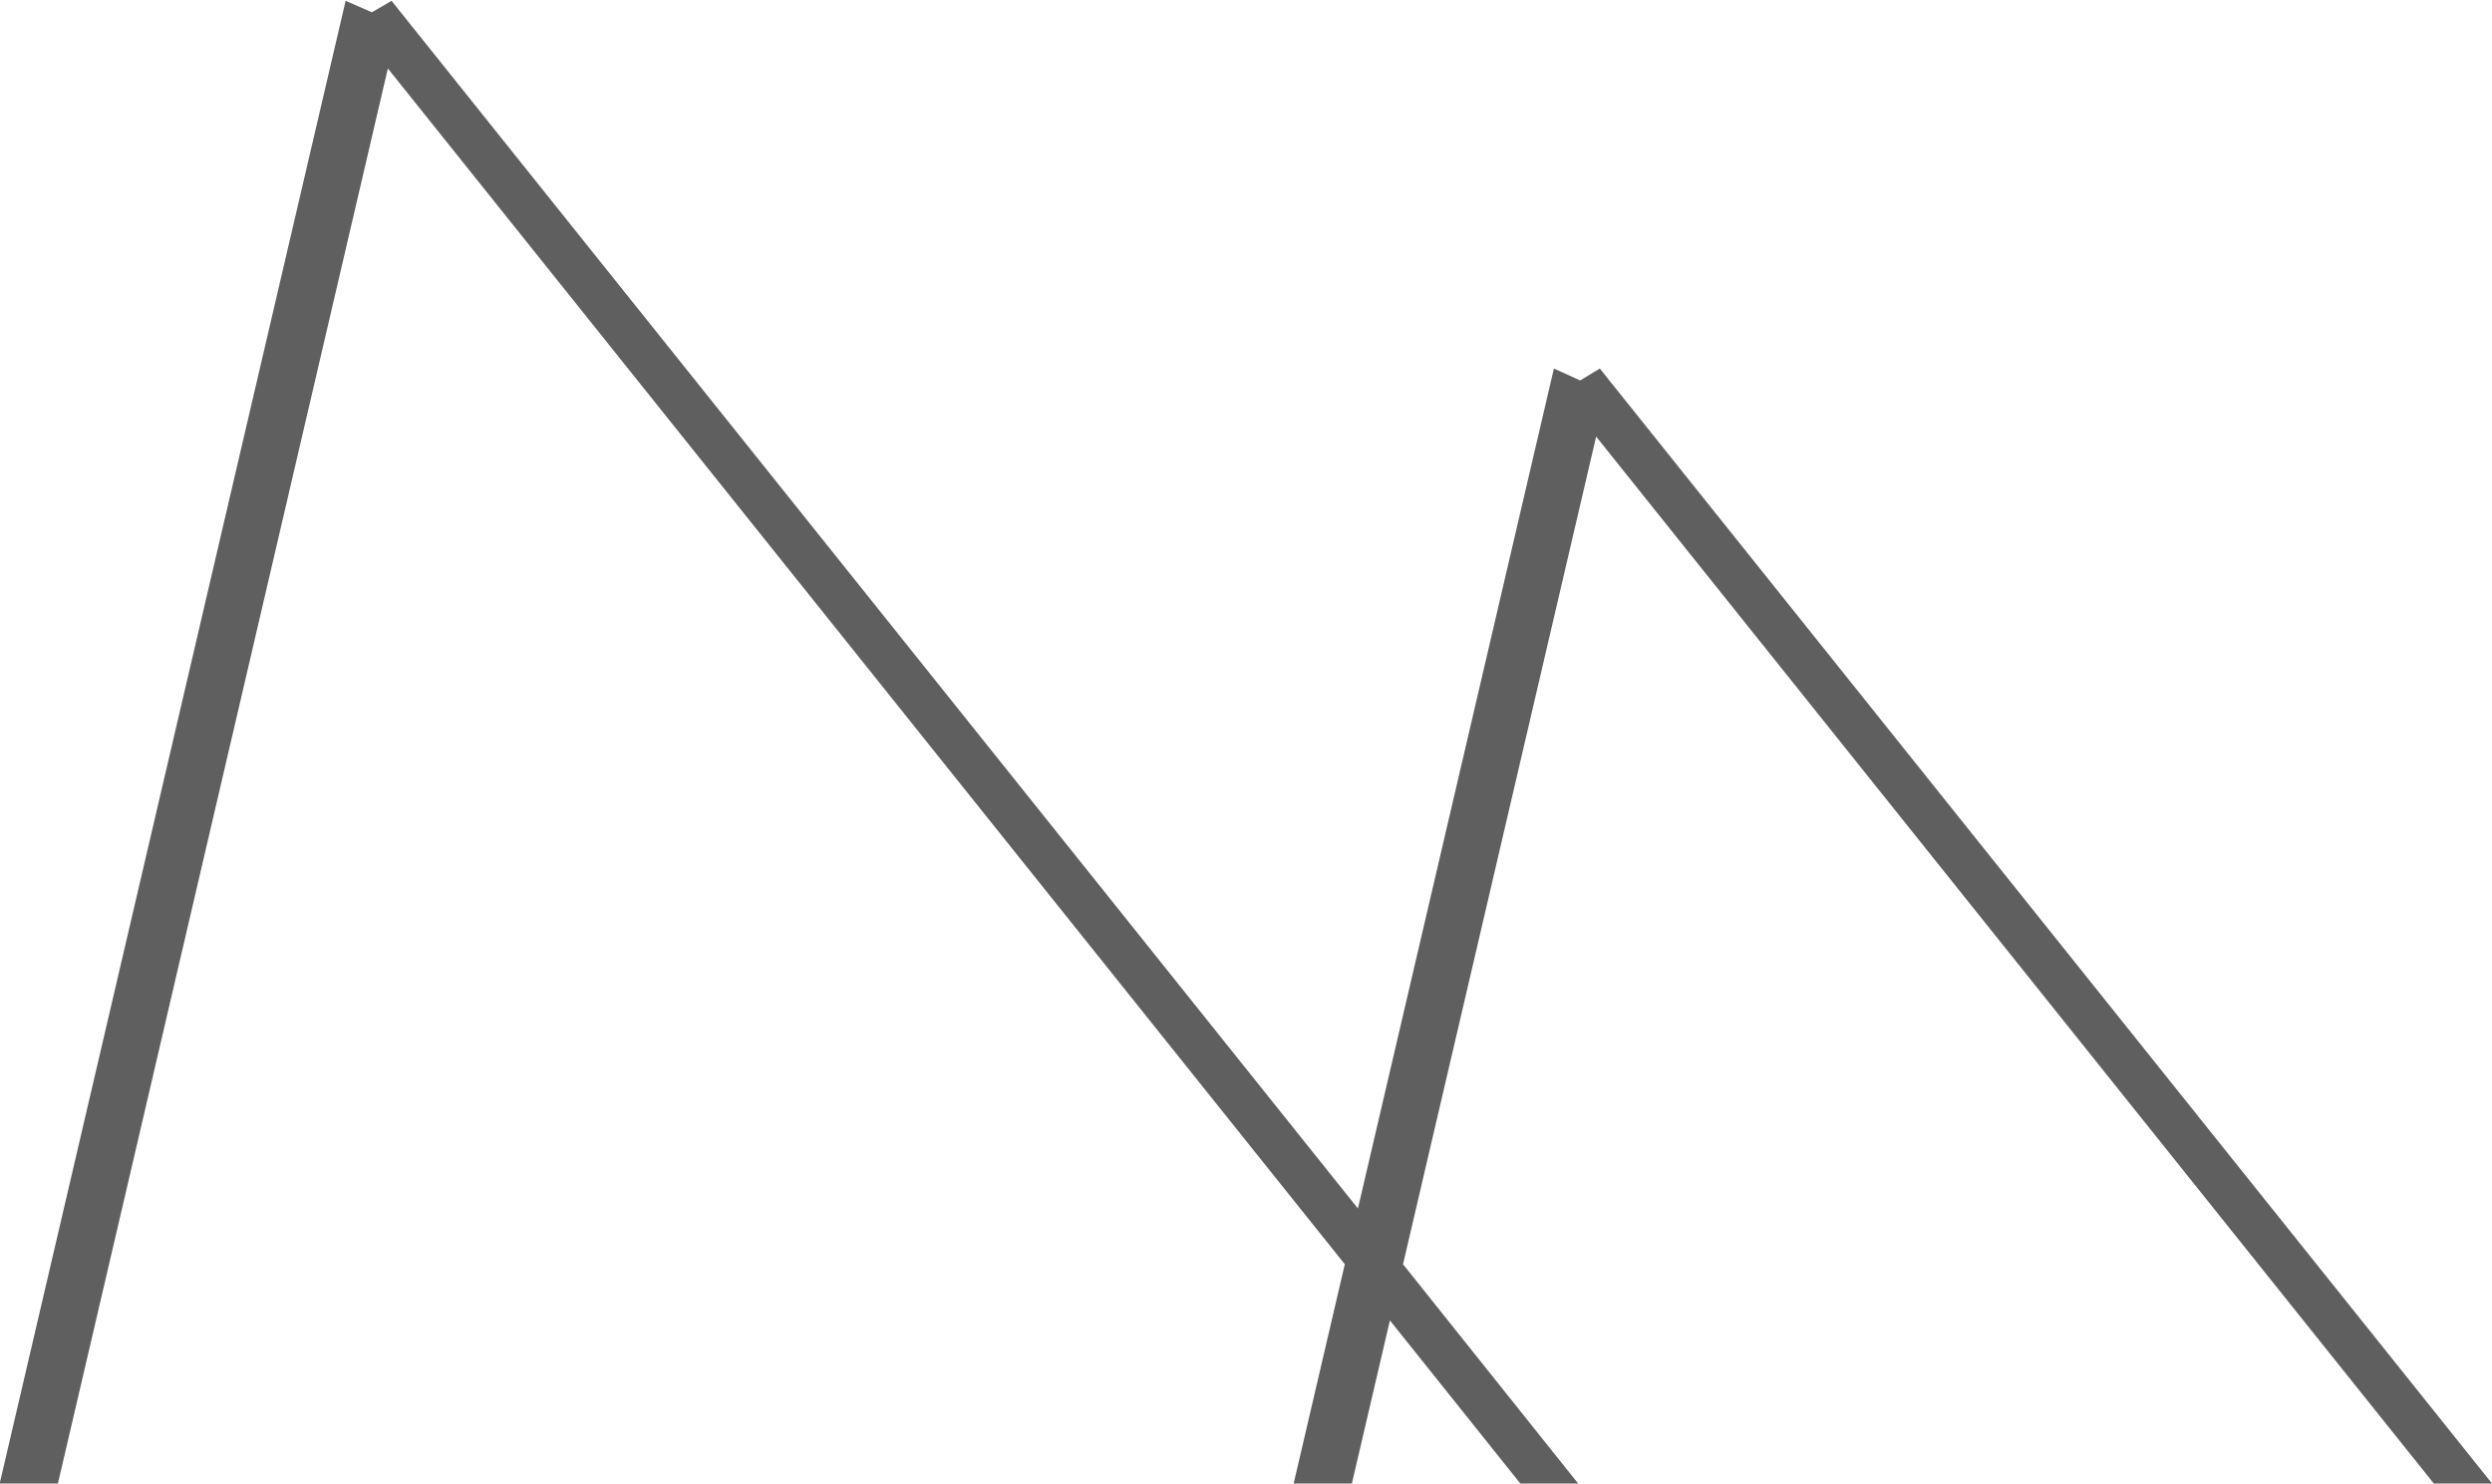 <svg xmlns="http://www.w3.org/2000/svg" width="60.78" height="36.19" viewBox="0 0 60.78 36.19">
<defs>
    <style>
      .cls-1 {
        fill: #5f5f5f;
        fill-rule: evenodd;
      }
    </style>
  </defs>
  <path id="totop" class="cls-1" d="M1379.37,8225.04l-20.44-25.55-4.71,20.19,4.28,5.36h-1.41l-3.19-3.99-0.93,3.99h-1.42l1.25-5.36-23.34-29.17-8.05,34.53h-1.42l8.44-36.18,0.64,0.28,0.48-.28,23.57,29.46,4.78-20.49,0.64,0.29,0.48-.29,21.77,27.21h-1.42Z" transform="translate(-1320 -8188.84)"/>
</svg>
